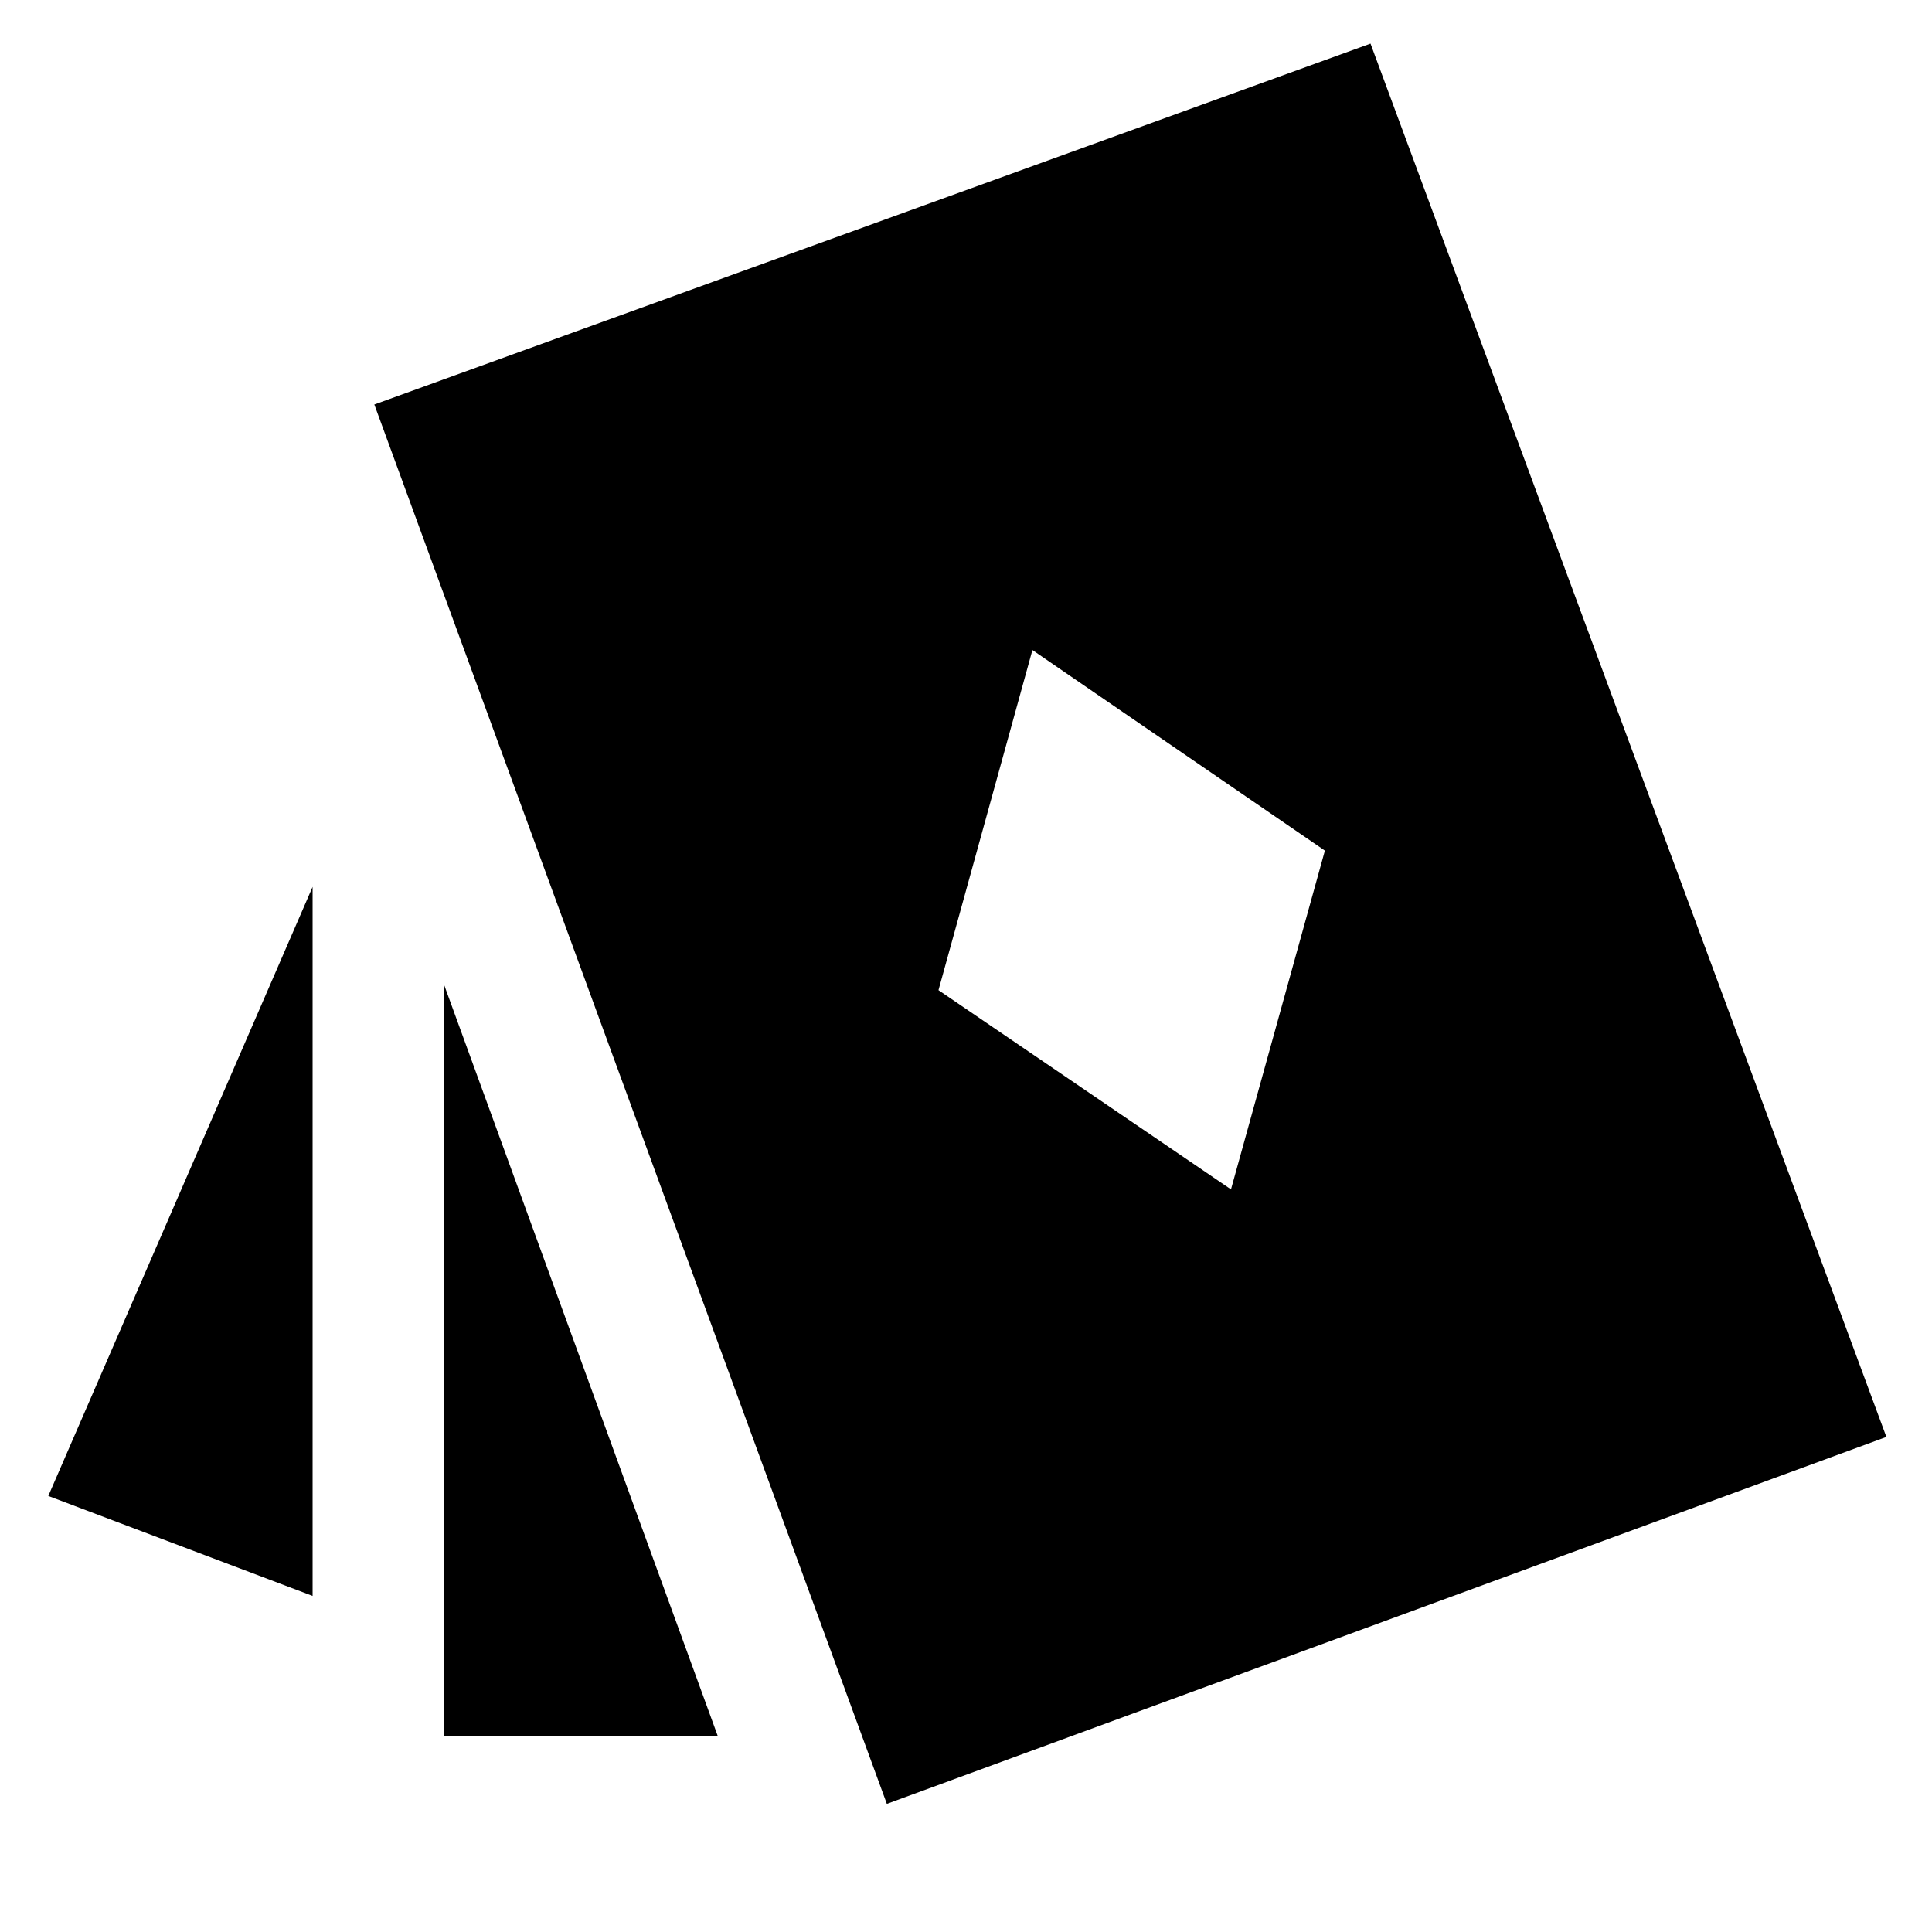 <svg xmlns="http://www.w3.org/2000/svg" height="40" viewBox="0 -960 960 960" width="40"><path d="m611.67-369 46.66-168.33L513-637l-46.67 169 145.34 99ZM155.33-167 24-216.67l131.33-302.66V-167Zm65.34 69.67v-373.34l136 373.34h-136Zm220 33.66L186-759l495-179.33L937.33-246 440.67-63.67Z"/></svg>